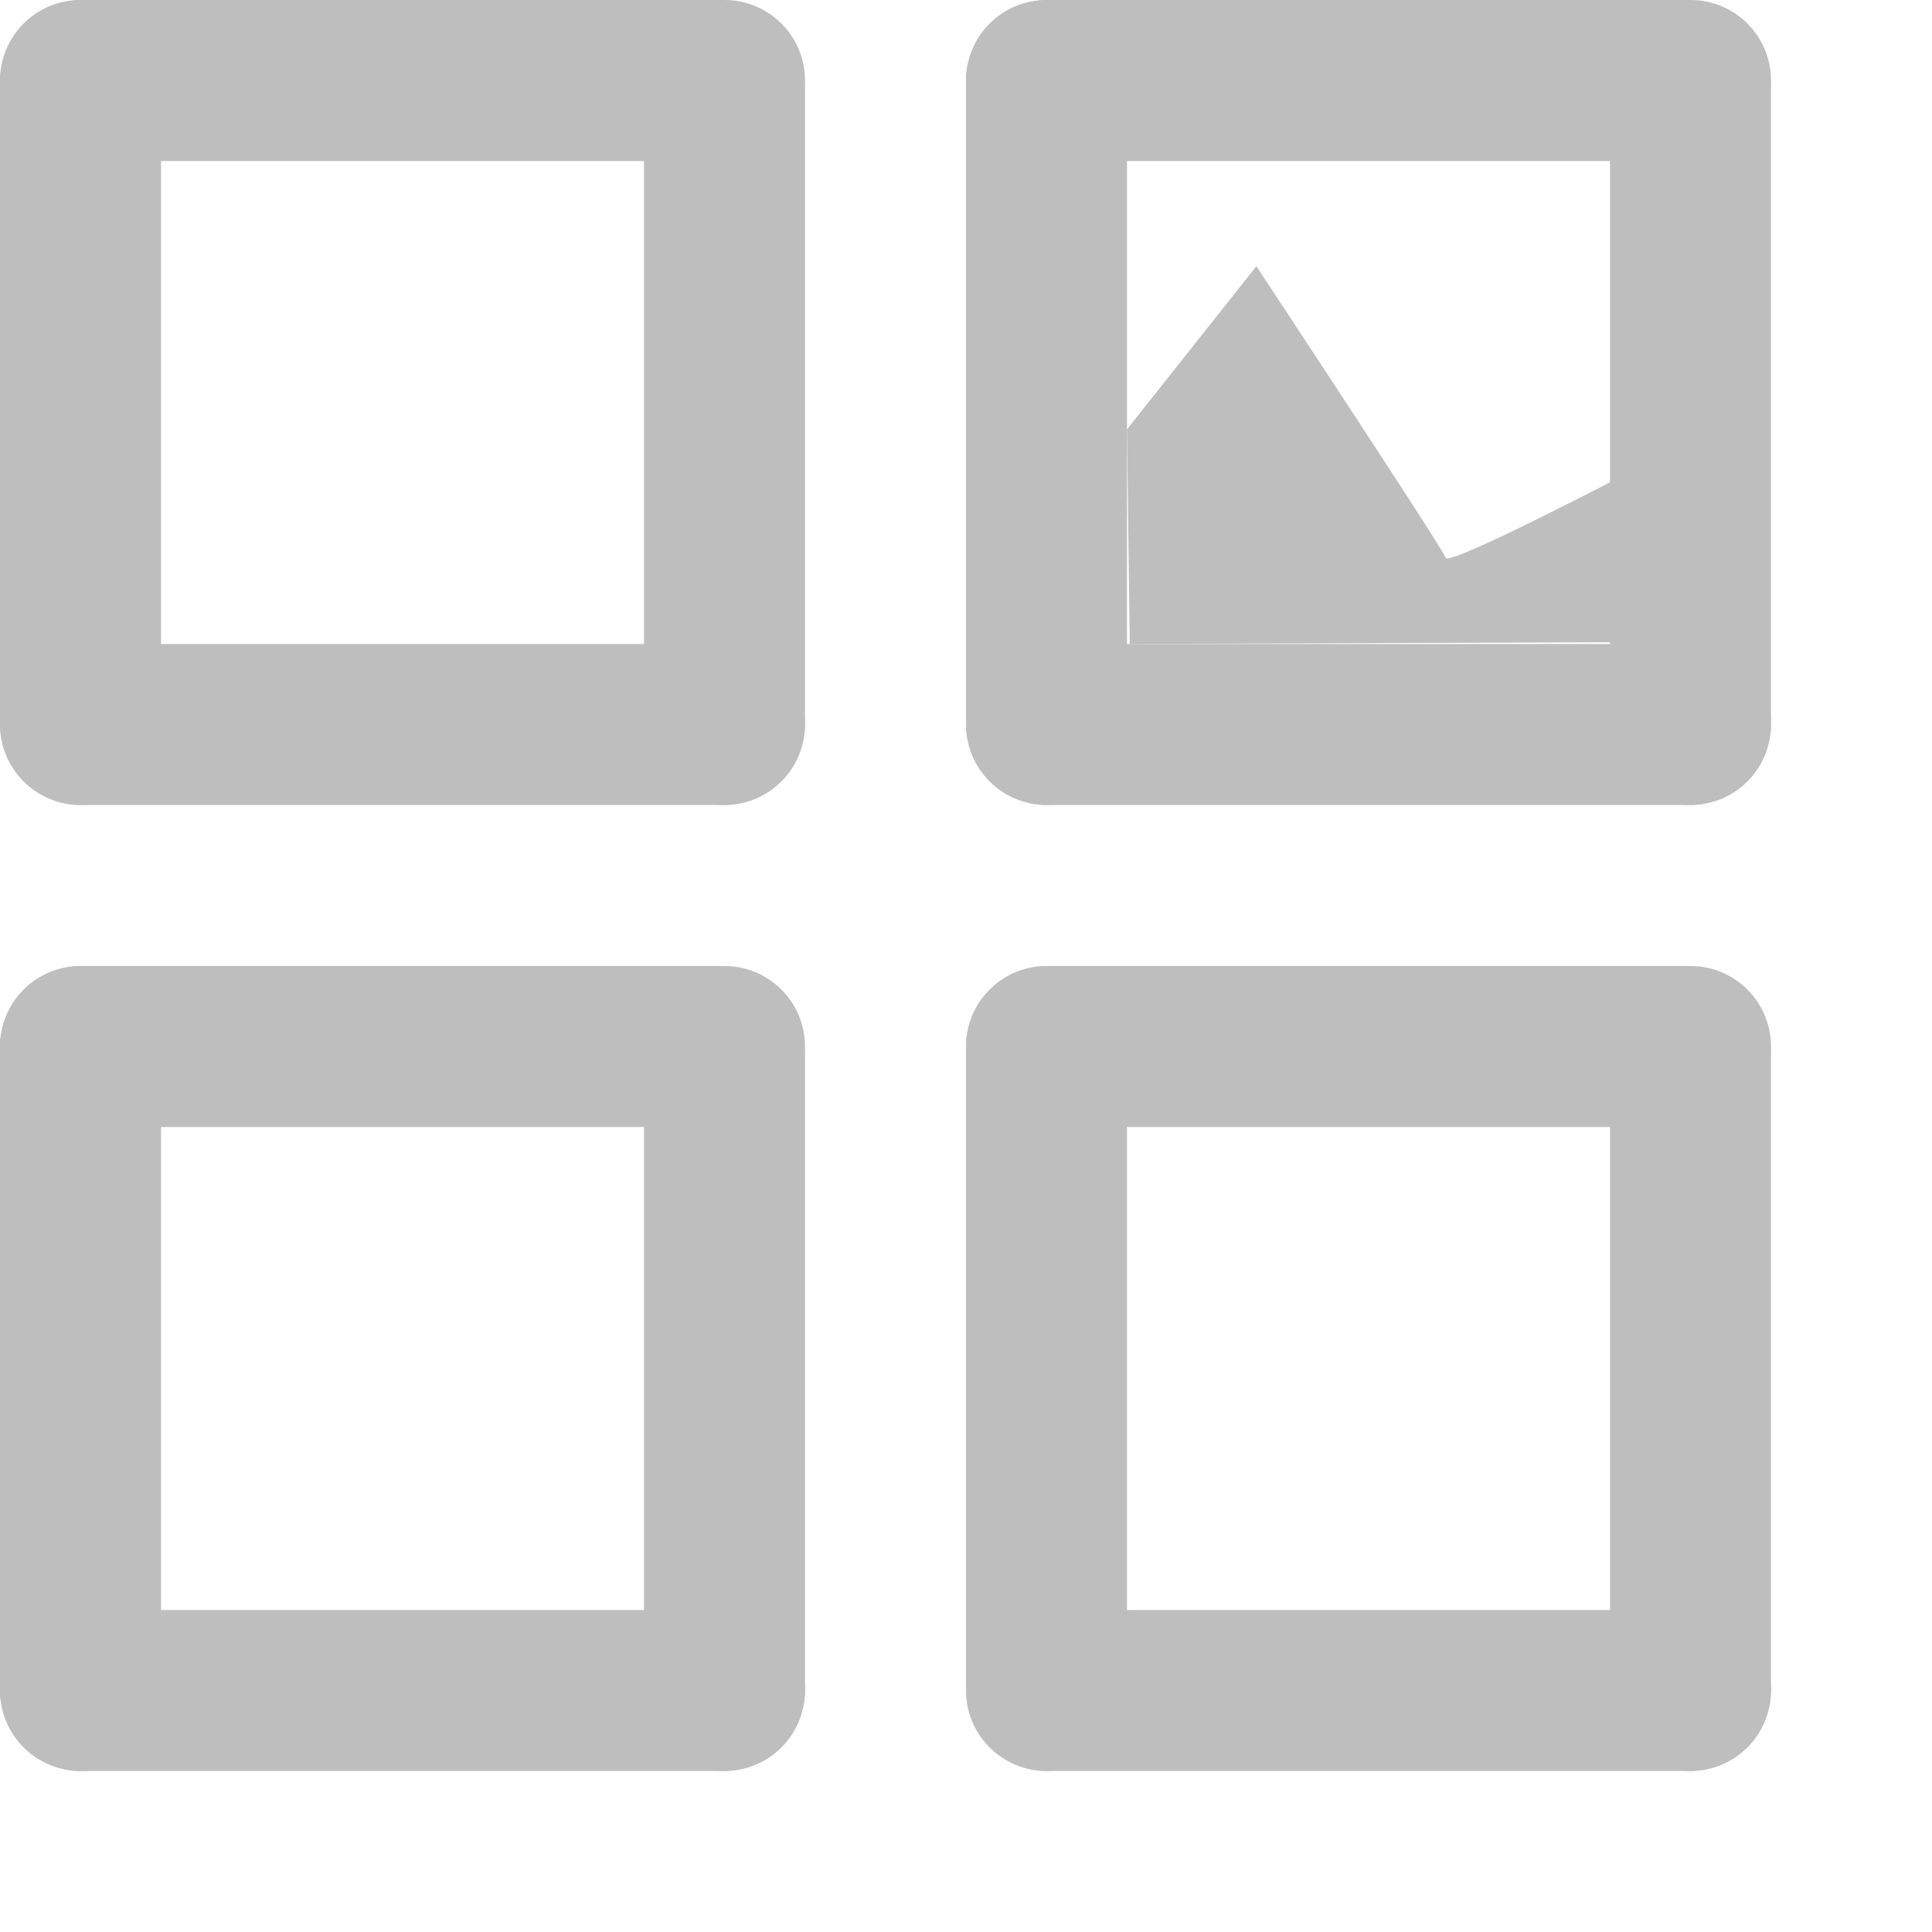 <?xml version="1.0" encoding="UTF-8" standalone="no"?>
<!-- Created with Inkscape (http://www.inkscape.org/) -->
<svg
   xmlns:svg="http://www.w3.org/2000/svg"
   xmlns="http://www.w3.org/2000/svg"
   version="1.0"
   width="24"
   height="24"
   id="svg7384">
  <title
     id="title9167">Moblin Icon Theme</title>
  <defs
     id="defs7386" />
  <g
     transform="translate(254,-970)"
     id="layer3" />
  <g
     transform="translate(254,-970)"
     id="layer5" />
  <g
     transform="translate(254,-970)"
     id="layer7" />
  <g
     transform="translate(254,-970)"
     id="layer2" />
  <g
     transform="translate(254,-970)"
     id="layer8" />
  <g
     transform="translate(254,-1922.362)"
     id="layer1" />
  <g
     transform="translate(254,-970)"
     id="layer11" />
  <g
     transform="translate(254,-970)"
     id="layer4" />
  <g
     transform="translate(254,-970)"
     id="layer12">
    <g
       transform="translate(236.967,730.946)"
       id="use8672">
      <rect
         width="24"
         height="24"
         x="466.967"
         y="239.054"
         transform="scale(-1,1)"
         id="rect12875"
         style="opacity:0;fill:#ffffff;fill-opacity:1;stroke:none;display:inline" />
      <rect
         width="2"
         height="10"
         rx="1"
         ry="1"
         x="-490.967"
         y="239.054"
         id="rect12877"
         style="fill:#bebebe;fill-opacity:1;stroke:none;display:inline" />
      <rect
         width="2"
         height="9.904"
         rx="1"
         ry="1"
         x="-482.967"
         y="239.15"
         id="rect12879"
         style="fill:#bebebe;fill-opacity:1;stroke:none;display:inline" />
      <rect
         width="2"
         height="10"
         rx="1"
         ry="1"
         x="-241.054"
         y="-490.967"
         transform="matrix(0,-1,1,0,0,0)"
         id="rect12881"
         style="fill:#bebebe;fill-opacity:1;stroke:none;display:inline" />
      <rect
         width="2"
         height="10"
         rx="1"
         ry="1"
         x="-249.054"
         y="-490.967"
         transform="matrix(0,-1,1,0,0,0)"
         id="rect12883"
         style="fill:#bebebe;fill-opacity:1;stroke:none;display:inline" />
      <rect
         width="2"
         height="10"
         rx="1"
         ry="1"
         x="-478.967"
         y="239.054"
         id="rect12885"
         style="fill:#bebebe;fill-opacity:1;stroke:none;display:inline" />
      <rect
         width="2"
         height="9.904"
         rx="1"
         ry="1"
         x="-470.967"
         y="239.15"
         id="rect12887"
         style="fill:#bebebe;fill-opacity:1;stroke:none;display:inline" />
      <rect
         width="2"
         height="10"
         rx="1"
         ry="1"
         x="-241.054"
         y="-478.967"
         transform="matrix(0,-1,1,0,0,0)"
         id="rect12889"
         style="fill:#bebebe;fill-opacity:1;stroke:none;display:inline" />
      <rect
         width="2"
         height="10"
         rx="1"
         ry="1"
         x="-249.054"
         y="-478.967"
         transform="matrix(0,-1,1,0,0,0)"
         id="rect12891"
         style="fill:#bebebe;fill-opacity:1;stroke:none;display:inline" />
      <rect
         width="2"
         height="10"
         rx="1"
         ry="1"
         x="-490.967"
         y="251.054"
         id="rect12893"
         style="fill:#bebebe;fill-opacity:1;stroke:none;display:inline" />
      <rect
         width="2"
         height="9.904"
         rx="1"
         ry="1"
         x="-482.967"
         y="251.15"
         id="rect12895"
         style="fill:#bebebe;fill-opacity:1;stroke:none;display:inline" />
      <rect
         width="2"
         height="10"
         rx="1"
         ry="1"
         x="-253.054"
         y="-490.967"
         transform="matrix(0,-1,1,0,0,0)"
         id="rect12897"
         style="fill:#bebebe;fill-opacity:1;stroke:none;display:inline" />
      <rect
         width="2"
         height="10"
         rx="1"
         ry="1"
         x="-261.054"
         y="-490.967"
         transform="matrix(0,-1,1,0,0,0)"
         id="rect12899"
         style="fill:#bebebe;fill-opacity:1;stroke:none;display:inline" />
      <rect
         width="2"
         height="10"
         rx="1"
         ry="1"
         x="-478.967"
         y="251.054"
         id="rect12901"
         style="fill:#bebebe;fill-opacity:1;stroke:none;display:inline" />
      <rect
         width="2"
         height="9.904"
         rx="1"
         ry="1"
         x="-470.967"
         y="251.15"
         id="rect12903"
         style="fill:#bebebe;fill-opacity:1;stroke:none;display:inline" />
      <rect
         width="2"
         height="10"
         rx="1"
         ry="1"
         x="-253.054"
         y="-478.967"
         transform="matrix(0,-1,1,0,0,0)"
         id="rect12905"
         style="fill:#bebebe;fill-opacity:1;stroke:none;display:inline" />
      <rect
         width="2"
         height="10"
         rx="1"
         ry="1"
         x="-261.054"
         y="-478.967"
         transform="matrix(0,-1,1,0,0,0)"
         id="rect12907"
         style="fill:#bebebe;fill-opacity:1;stroke:none;display:inline" />
      <path
         d="M -476.967,244.388 L -476.933,247.054 L -470.674,247.031 L -470.709,244.912 C -470.709,244.912 -472.974,246.097 -473.008,245.983 C -473.043,245.869 -475.36,242.361 -475.36,242.361 L -476.967,244.388 L -476.967,244.388 z"
         id="path12909"
         style="fill:#bebebe;fill-opacity:1;stroke:none;stroke-width:1;marker:none;visibility:visible;display:inline;overflow:visible;enable-background:accumulate" />
    </g>
  </g>
  <g
     transform="translate(254,-970)"
     id="layer9" />
  <g
     transform="translate(254,-970)"
     id="layer10" />
  <g
     transform="translate(254,-970)"
     id="layer6" />
</svg>
